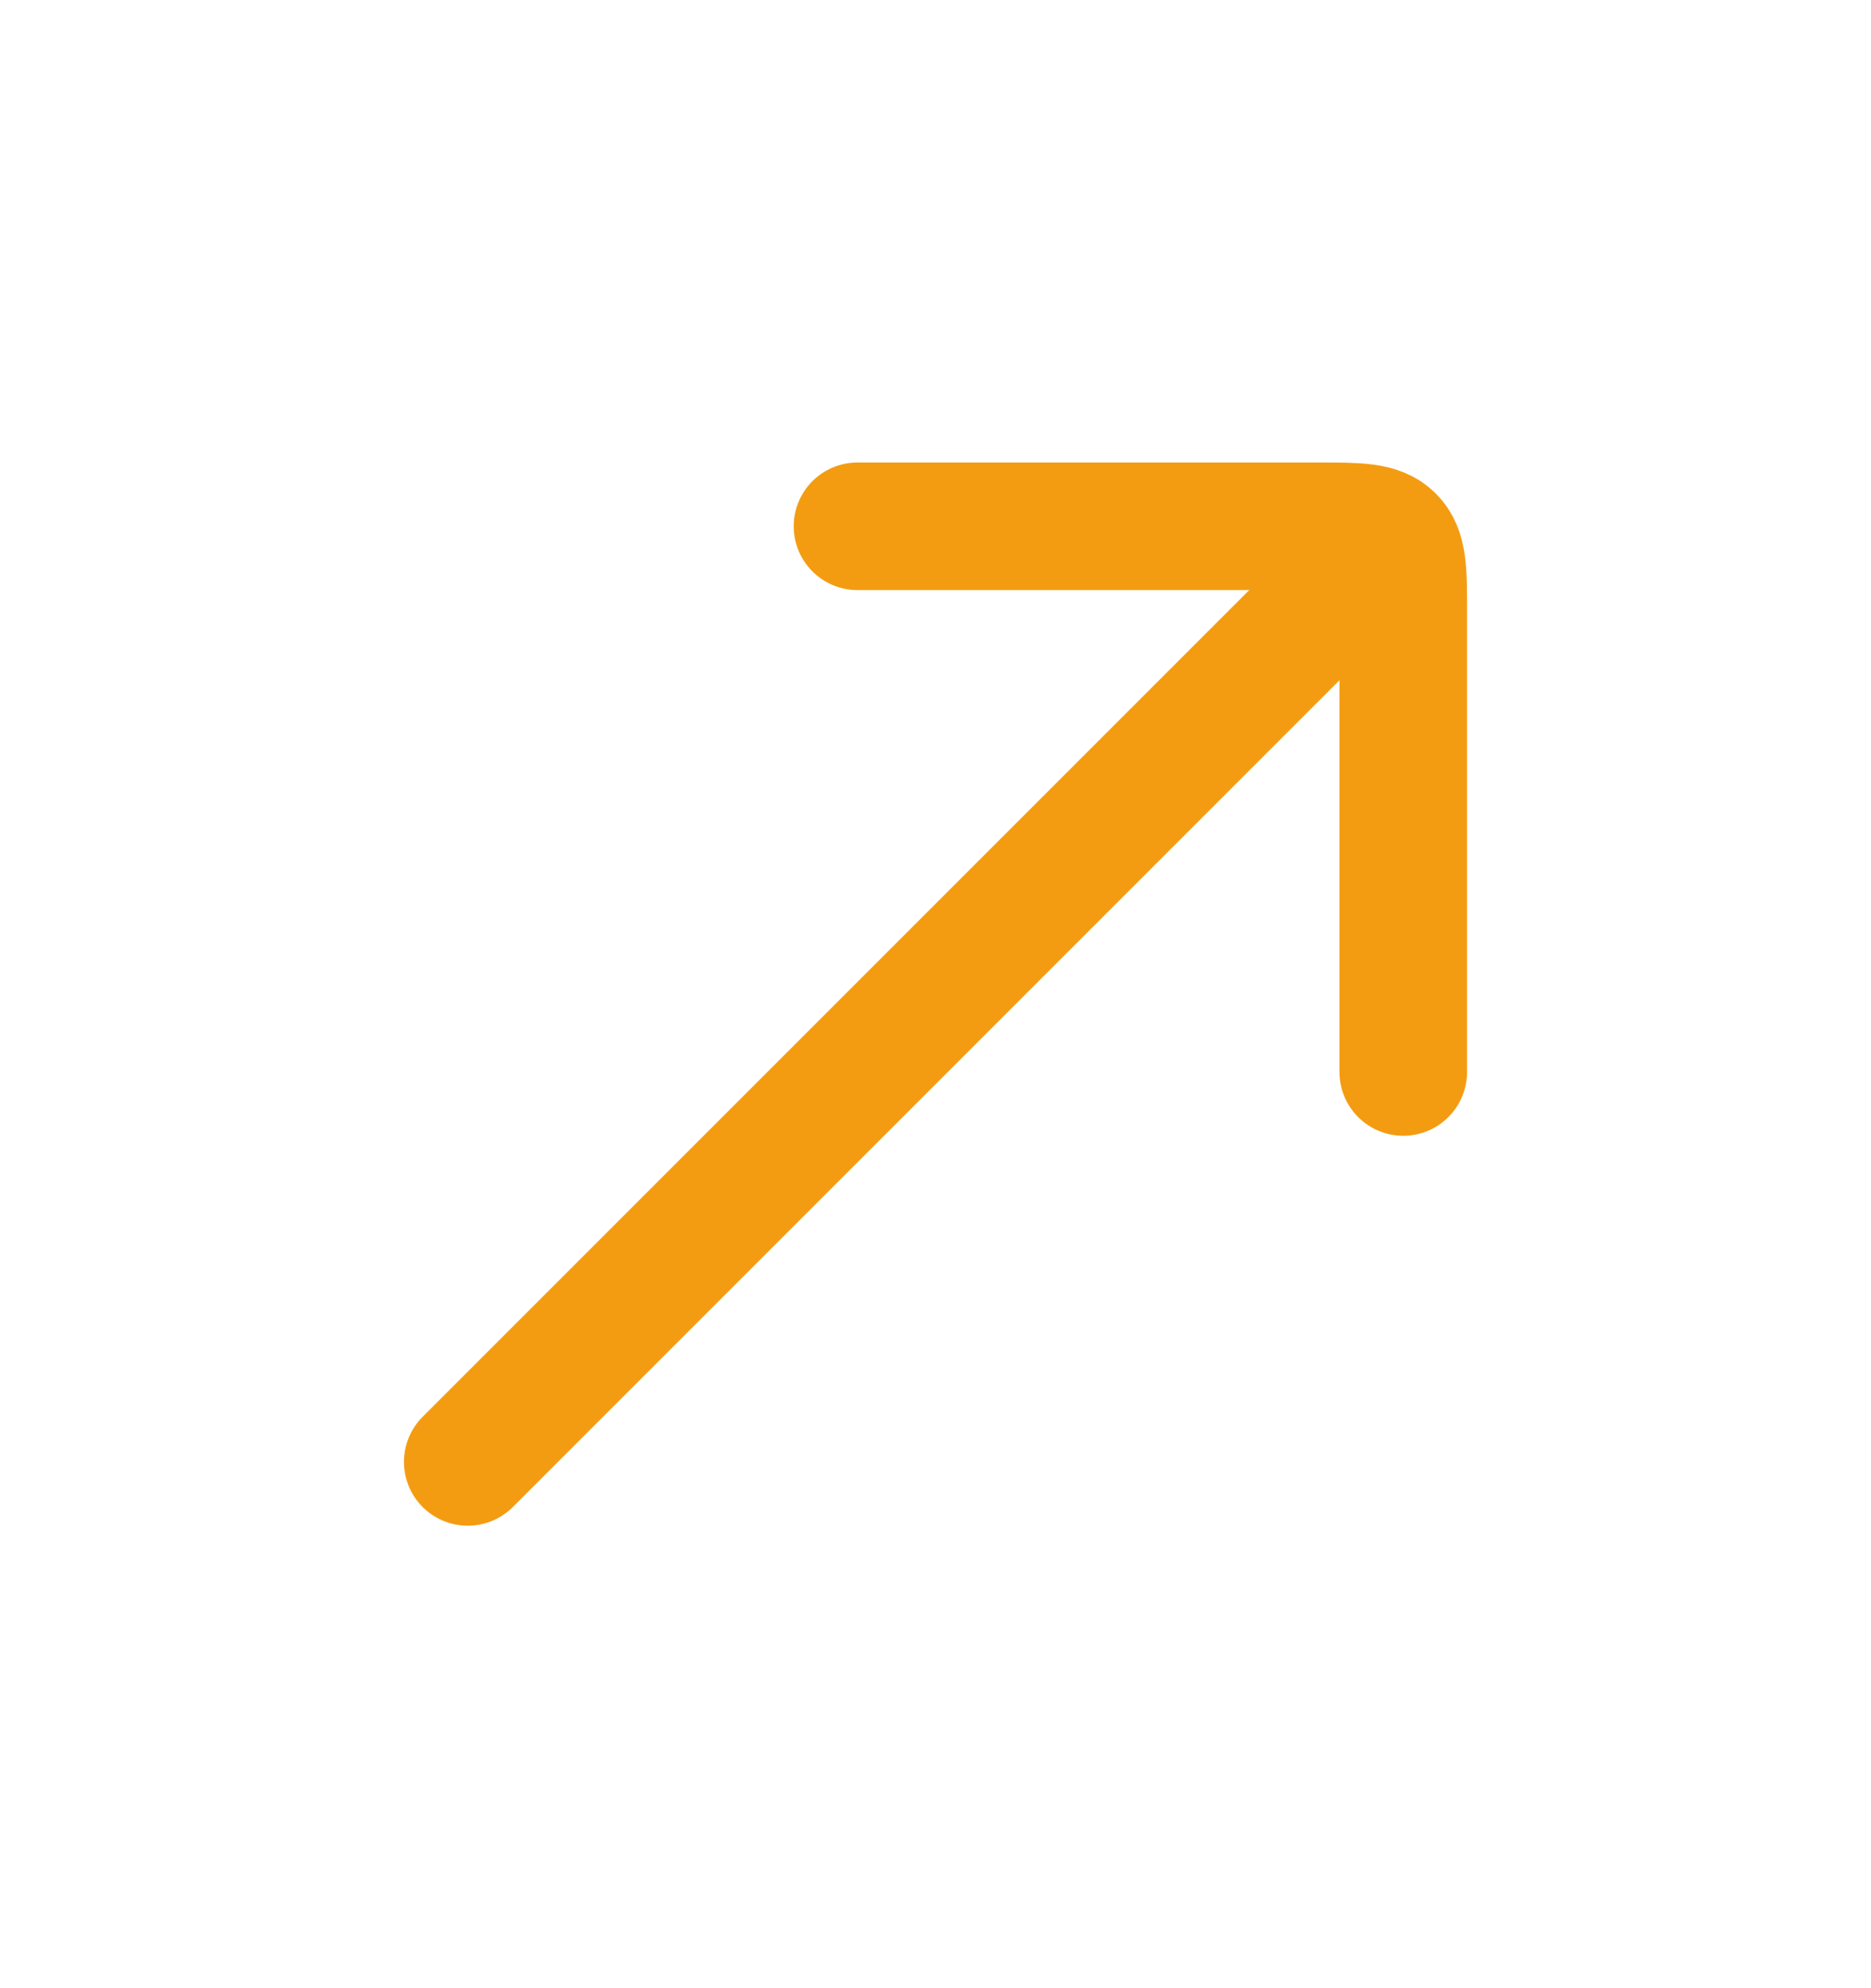<svg width="16" height="17" viewBox="0 0 16 17" fill="none" xmlns="http://www.w3.org/2000/svg">
<path d="M11.334 5.166L4 12.5" stroke="#F39C12" stroke-width="1.091" stroke-linecap="round"/>
<path d="M7.333 4.5H11.273C11.616 4.5 11.787 4.5 11.893 4.606C12 4.713 12 4.884 12 5.227V9.166" stroke="#F39C12" stroke-width="1.091" stroke-linecap="round" stroke-linejoin="round"/>
</svg>

